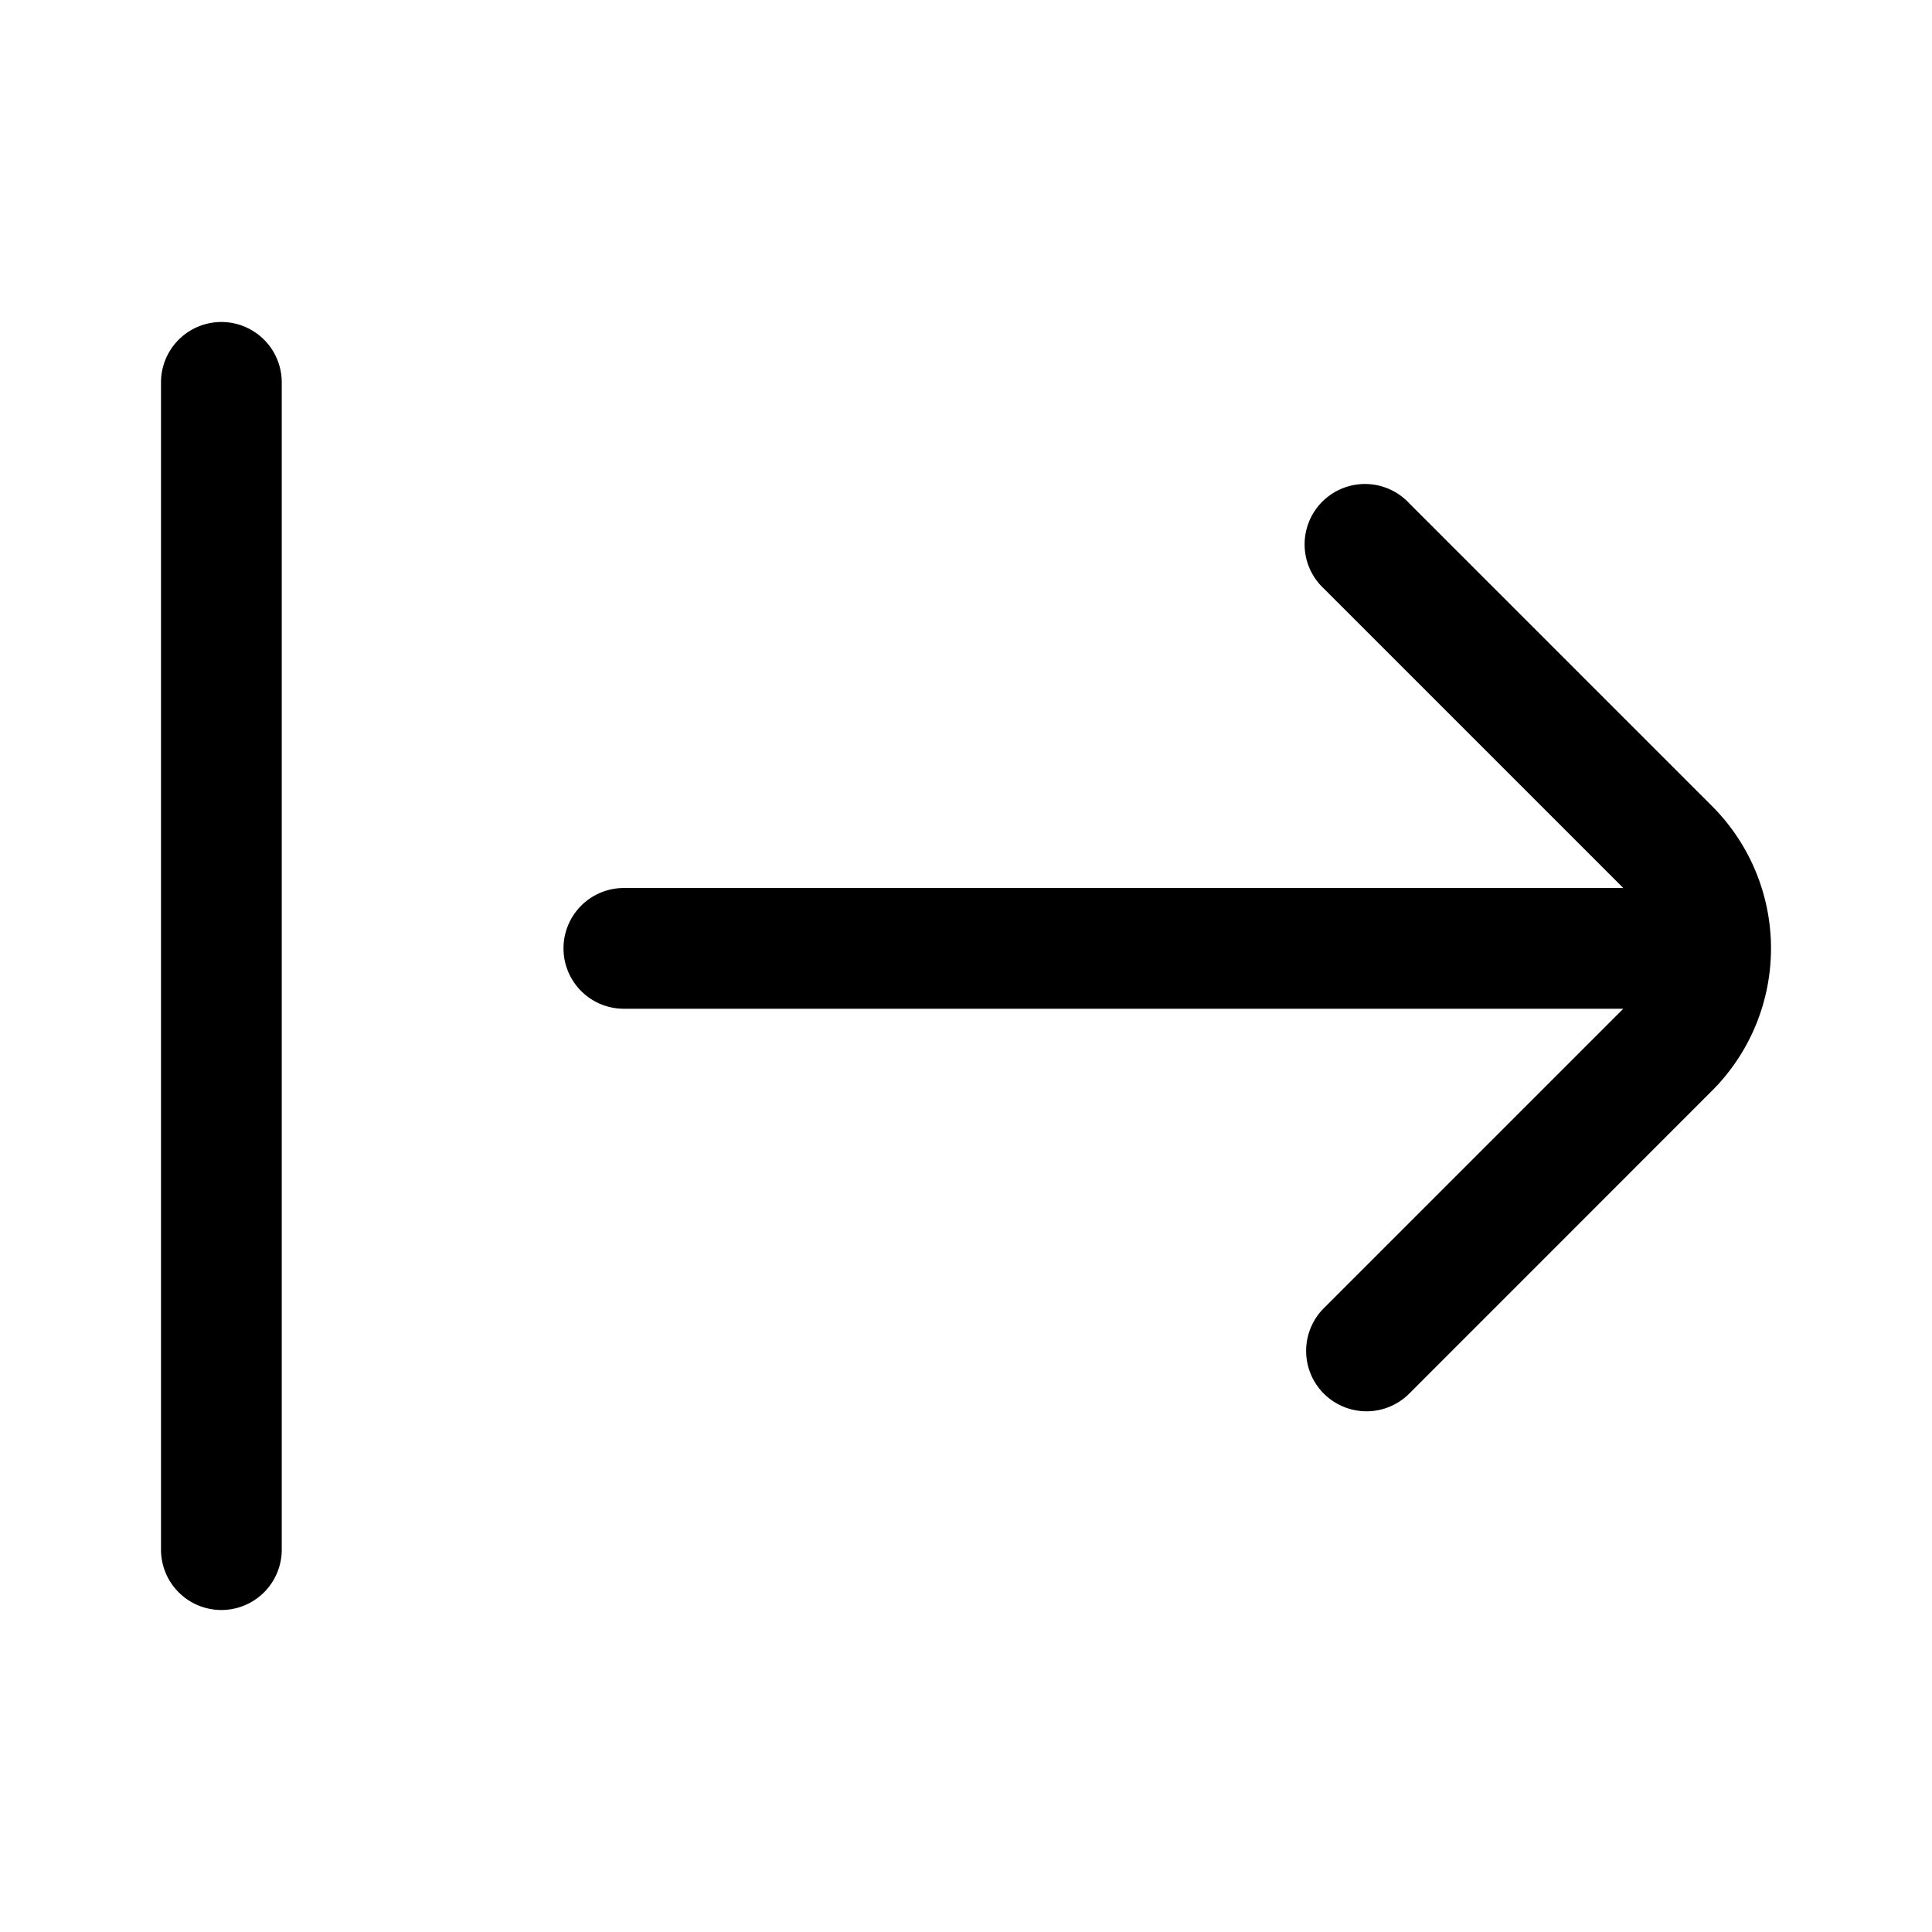 <svg fill="none" viewBox="0 0 24 24" xmlns="http://www.w3.org/2000/svg">
  <path fill="#000" d="M2 19.25V4.75a.75.75 0 0 1 1.5 0v14.5a.75.75 0 0 1-1.5 0Zm5-7.469a.75.75 0 0 1 .75-.75h12.415l-3.72-3.72a.75.75 0 1 1 1.06-1.06l3.763 3.763a2.5 2.5 0 0 1 0 3.535l-3.762 3.763a.75.75 0 0 1-1.061-1.061l3.72-3.72H7.75a.75.75 0 0 1-.75-.75Z"/>
</svg>
